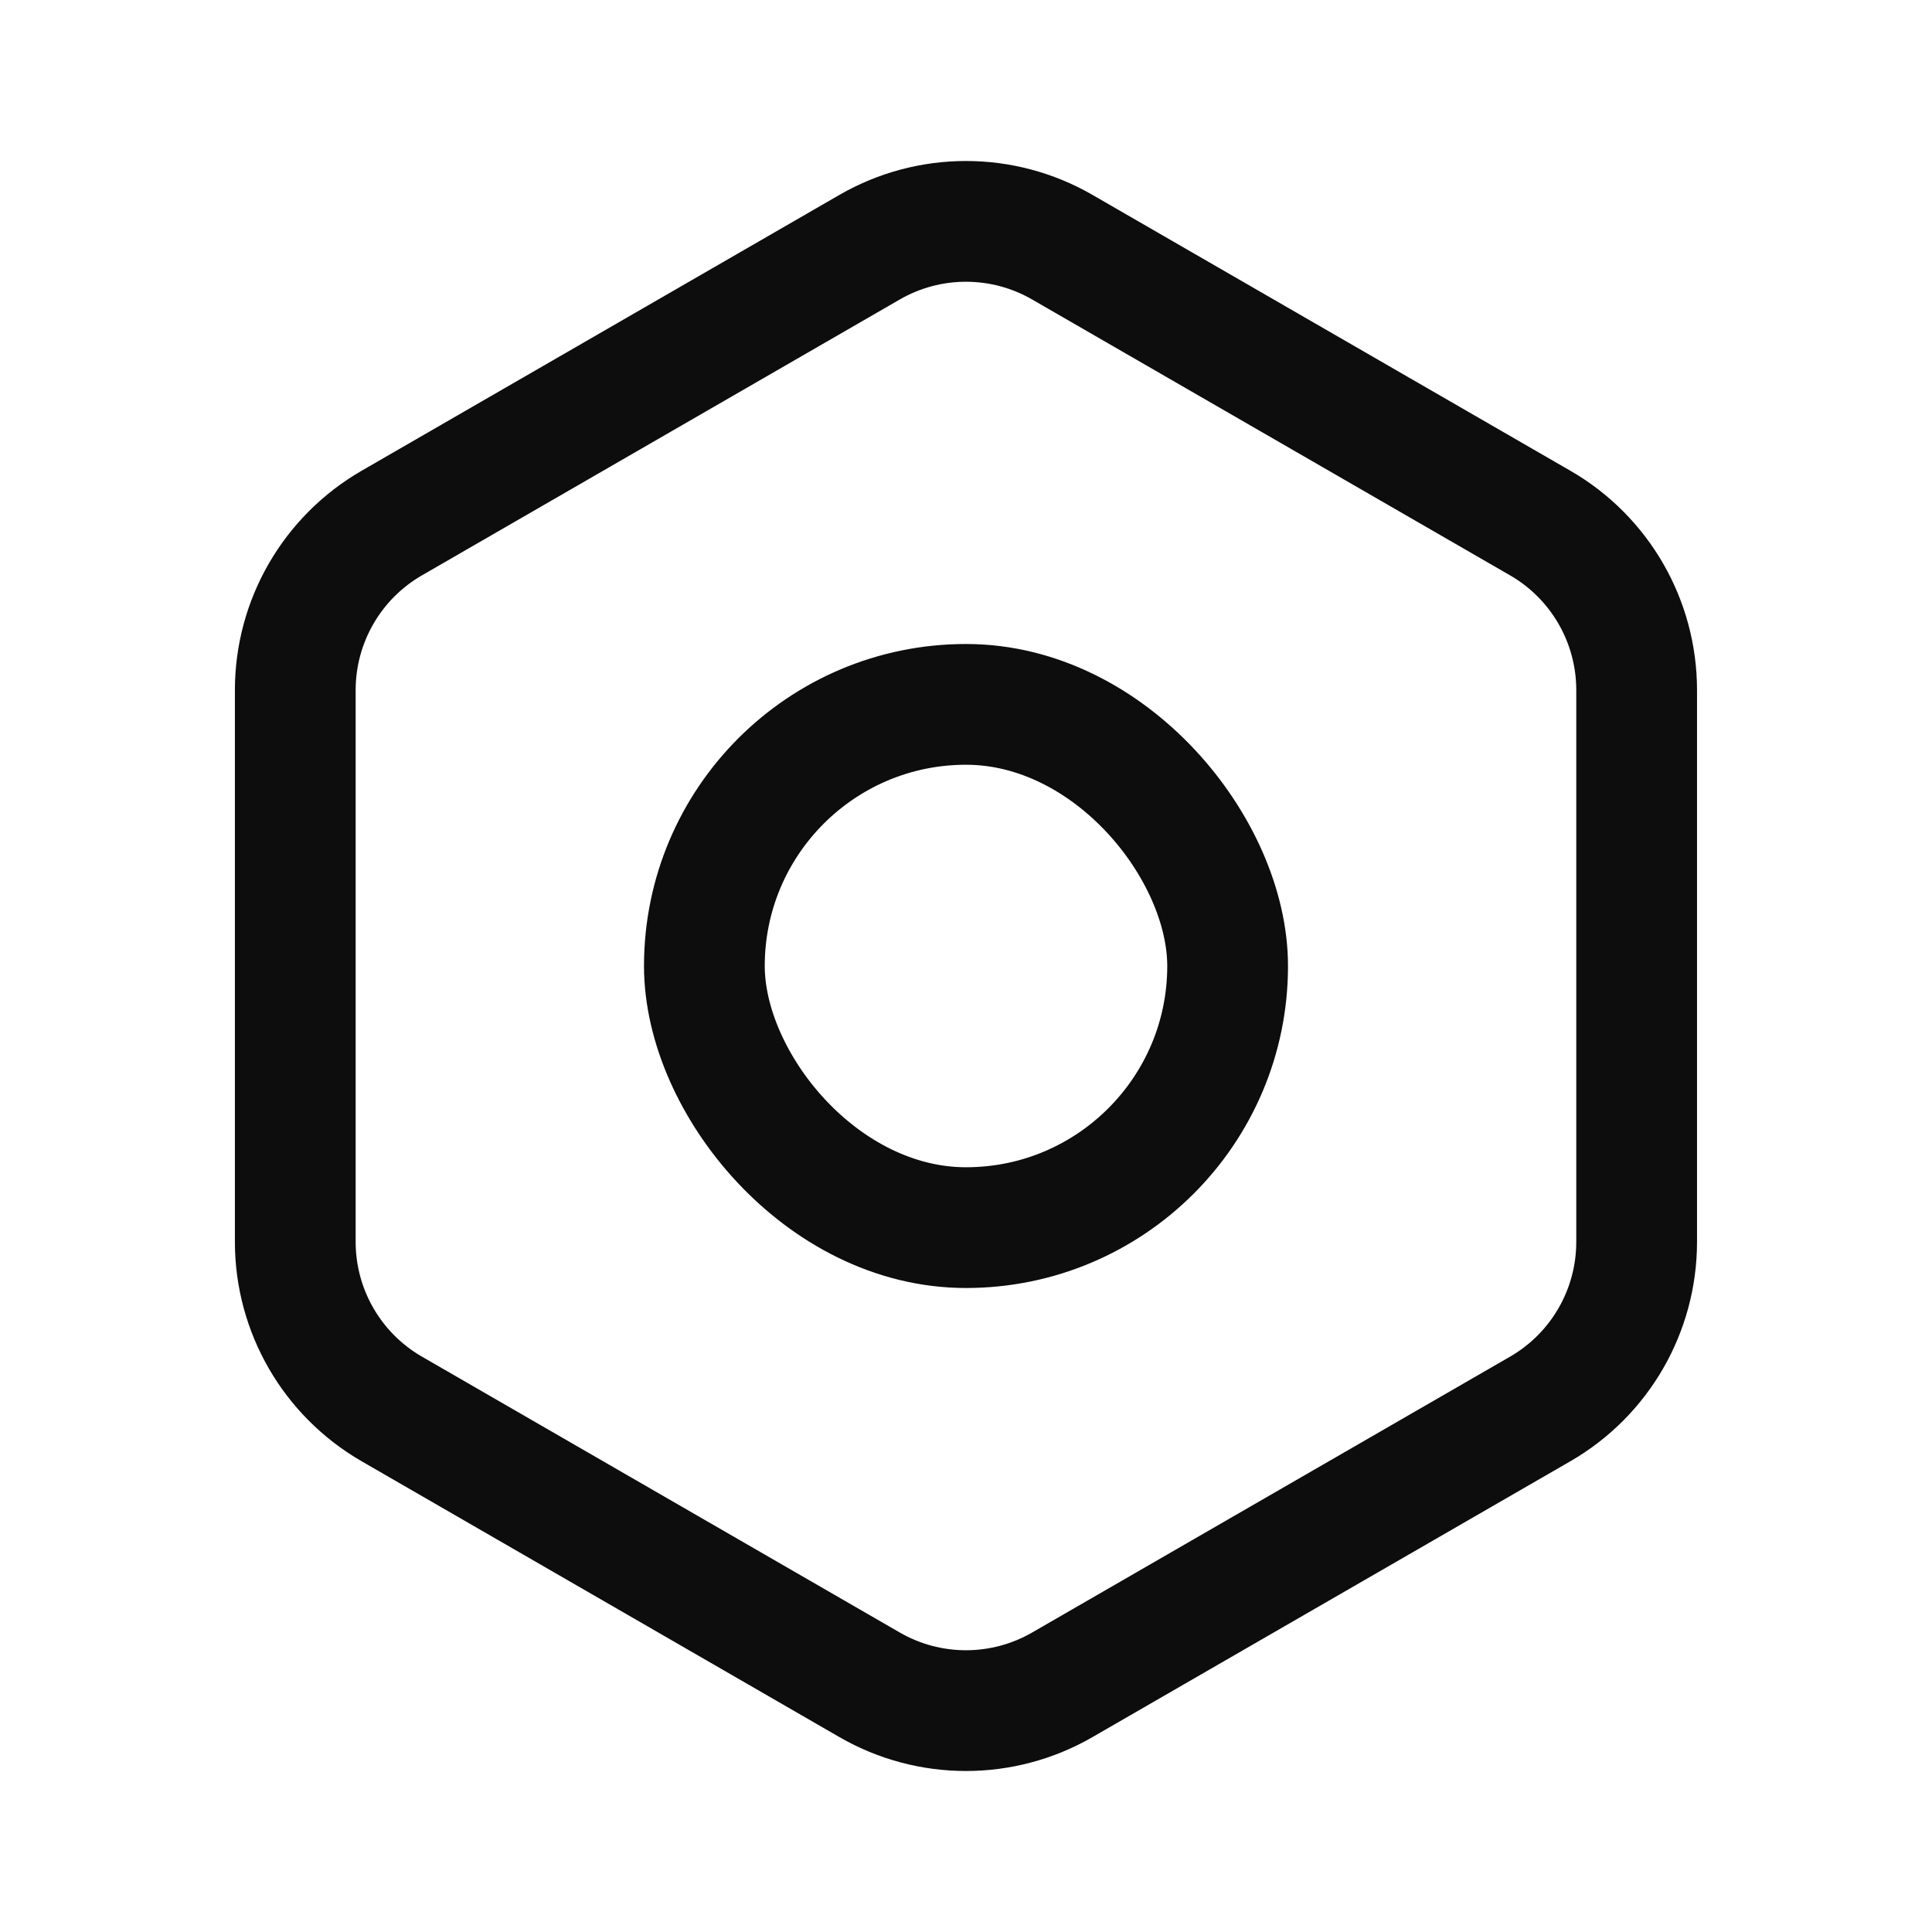 <svg width="24" height="24" viewBox="0 0 24 24" fill="none" xmlns="http://www.w3.org/2000/svg">
<g clip-path="url(#clip0_1_113)">
<path d="M10.802 3.071C11.543 2.643 12.456 2.643 13.197 3.071L19.134 6.498C19.875 6.926 20.331 7.717 20.331 8.573V15.427C20.331 16.283 19.875 17.074 19.134 17.502L13.197 20.929C12.456 21.357 11.543 21.357 10.802 20.929L4.866 17.502C4.125 17.074 3.668 16.283 3.668 15.427V8.573C3.668 7.717 4.125 6.926 4.866 6.498L10.802 3.071Z" stroke="#0D0D0E" stroke-width="1.5"/>
<rect x="15.25" y="15.25" width="6.5" height="6.5" rx="3.25" transform="rotate(-180 15.25 15.25)" stroke="#0D0D0E" stroke-width="1.5"/>
</g>
<defs>
<clipPath id="clip0_1_113">
<rect width="24" height="24" fill="white"/>
</clipPath>
</defs>
</svg>
